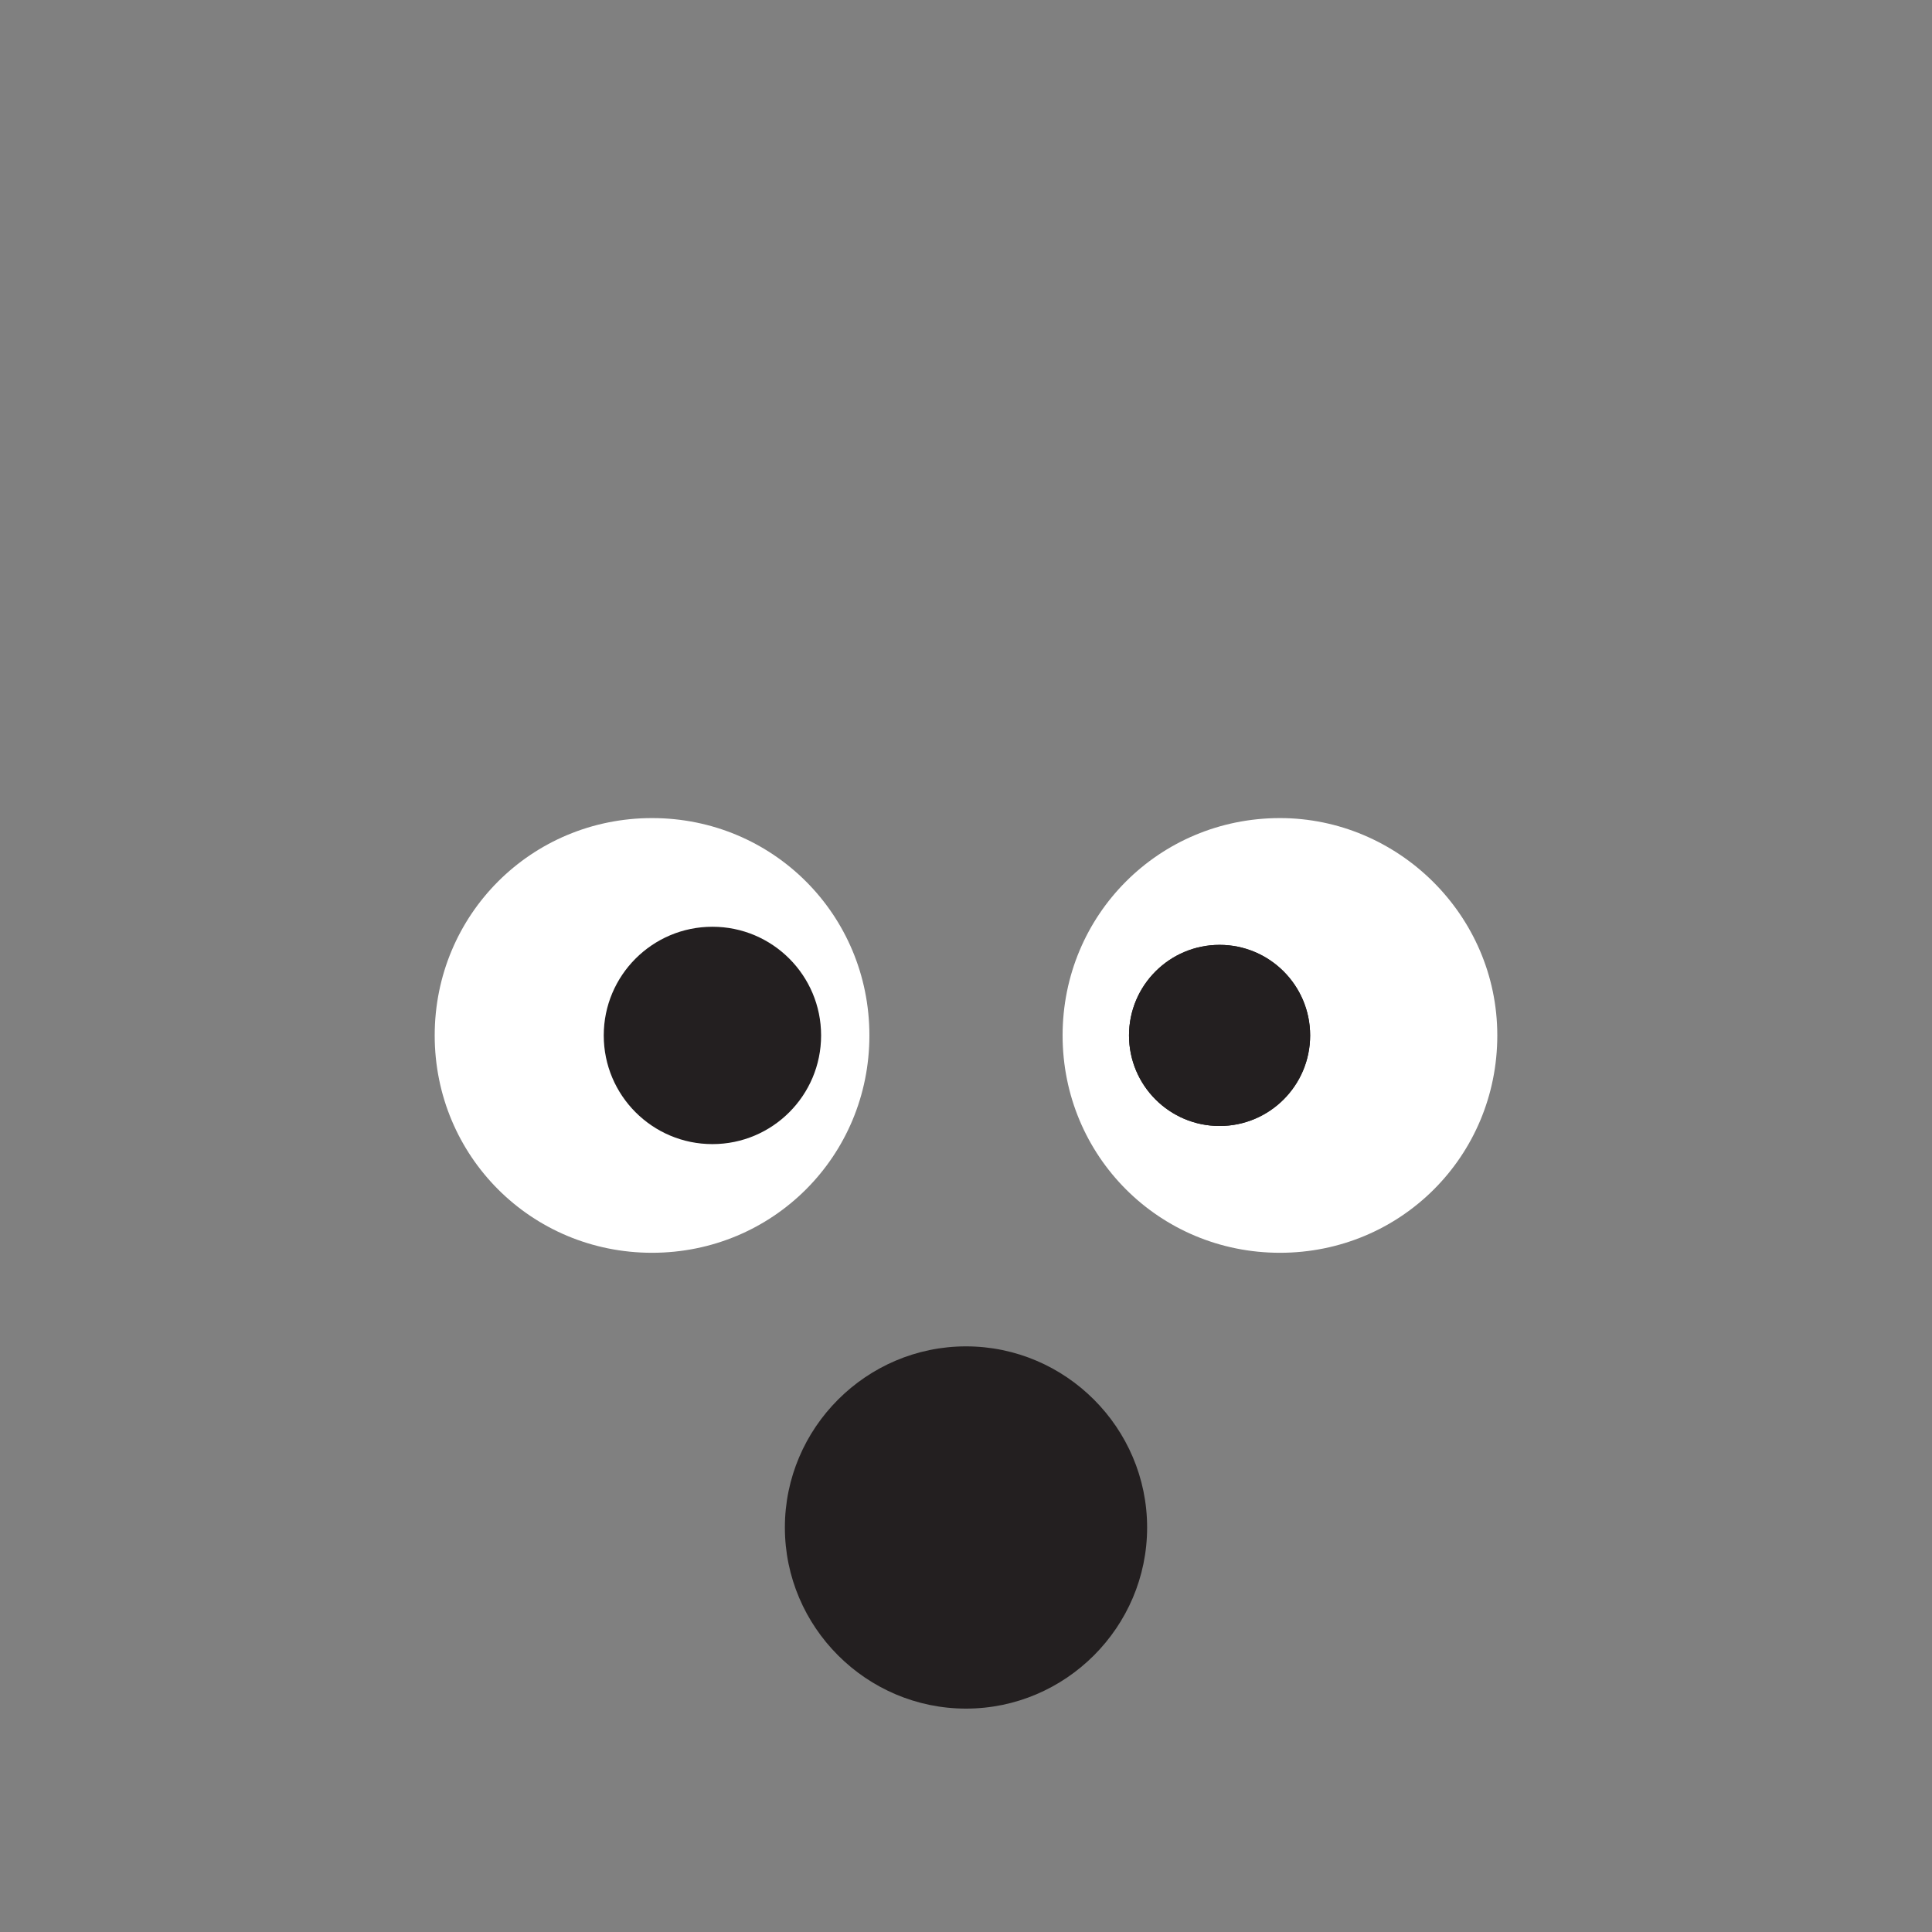 <svg xmlns="http://www.w3.org/2000/svg" viewBox="0 0 64 64" enable-background="new 0 0 64 64">
    <rect x="0" y="0" width="64" height="64" fill="#808080" stroke="none"/>
    <circle cx="40.4" cy="34.3" r="3.6"/>
    <circle cx="40.4" cy="34.3" r="3"/>
    <circle cx="40.4" cy="34.3" r="3.6"/>

    <path d="m28.8 34.3c0 4-3.2 7.2-7.2 7.2-4 0-7.2-3.2-7.2-7.2 0-4 3.2-7.2 7.2-7.2 4 0 7.2 3.2 7.2 7.2" fill="#fff"/>
    <circle cx="23.6" cy="34.3" r="3.6" fill="#231f20"/>
    <path d="m49.6 34.3c0 4-3.2 7.2-7.2 7.2-4 0-7.2-3.2-7.2-7.2 0-4 3.2-7.2 7.2-7.2 3.9 0 7.2 3.2 7.2 7.2" fill="#fff"/>
    <g fill="#231f20">
        <circle cx="40.4" cy="34.3" r="3"/>
        <path d="m38 50.6c0 3.3-2.7 6-6 6-3.3 0-6-2.7-6-6 0-3.3 2.7-6 6-6 3.3 0 6 2.7 6 6"/>
        <circle cx="40.4" cy="34.3" r="3"/>
    </g>
</svg>
